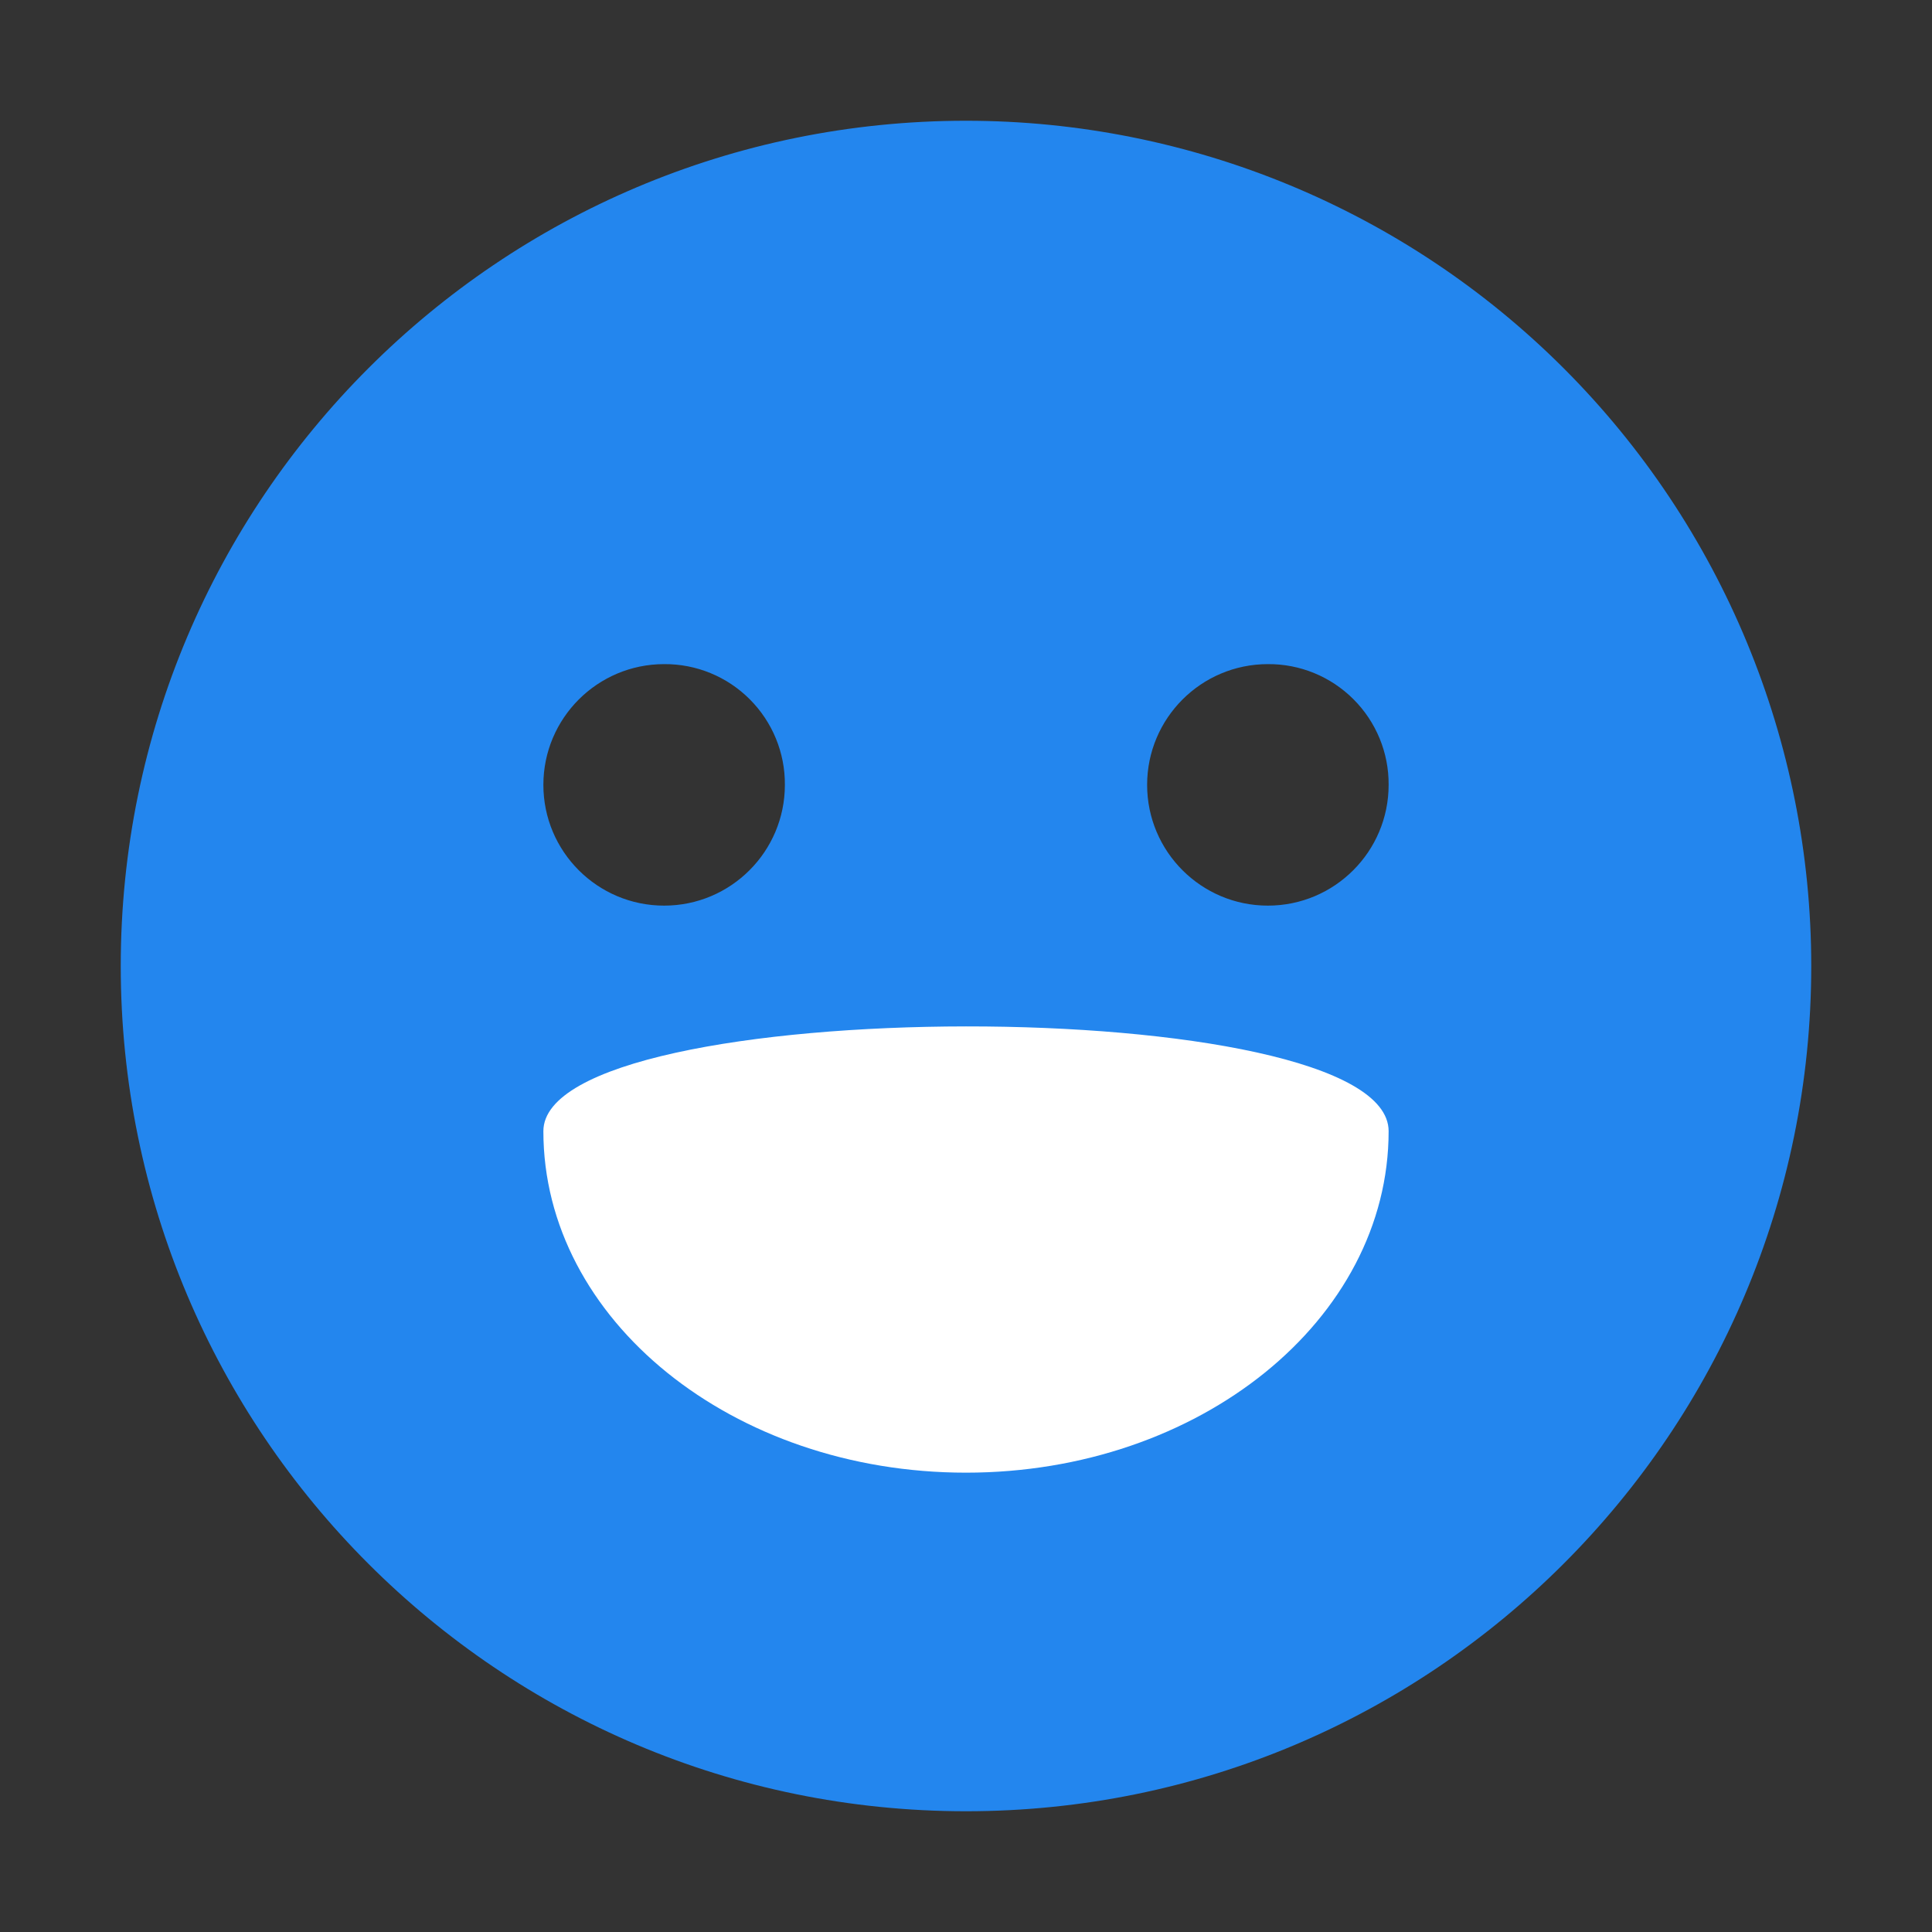 <?xml version="1.0" encoding="UTF-8"?>
<svg width="16px" height="16px" viewBox="0 0 16 16" version="1.1" xmlns="http://www.w3.org/2000/svg" xmlns:xlink="http://www.w3.org/1999/xlink">
    <rect x="0" y="0" width="16" height="16" fill="#333333" stroke="none"/>
    <!-- Generator: Sketch 58 (84663) - https://sketch.com -->
    <title>有用</title>
    <desc>Created with Sketch.</desc>
    <g id="首页" stroke="none" stroke-width="1" fill="none" fill-rule="evenodd">
        <g id="图标状态" transform="translate(-38, -63)">
            <g id="icon/基础图标/详情复制-8备份-8" transform="translate(38, 63)">
                <g id="编组">
                    <path d="M8,1 C9.857,1 11.637,1.737 12.95,3.05 C14.263,4.363 15,6.143 15,8 C15,11.866 11.866,15 8,15 C4.134,15 1,11.866 1,8 C1,4.134 4.134,1 8,1 Z M5.5,5.5 C4.948,5.5 4.5,5.948 4.5,6.5 C4.5,7.052 4.948,7.5 5.5,7.5 C6.052,7.5 6.5,7.052 6.5,6.5 C6.502,6.234 6.397,5.979 6.209,5.791 C6.021,5.603 5.766,5.498 5.5,5.5 Z M10.5,5.5 C9.948,5.5 9.5,5.948 9.5,6.5 C9.5,7.052 9.948,7.5 10.5,7.5 C11.052,7.5 11.5,7.052 11.5,6.5 C11.502,6.234 11.397,5.979 11.209,5.791 C11.021,5.603 10.766,5.498 10.5,5.5 Z" id="合并形状" fill="#2386EE"></path>
                    <path d="M8,12.196 C9.933,12.196 11.5,10.93 11.5,9.368 C11.5,8.205 4.5,8.217 4.5,9.368 C4.5,10.93 6.067,12.196 8,12.196 Z" id="椭圆形" fill="#FFFFFF"></path>
                </g>
            </g>
        </g>
    </g>
</svg>